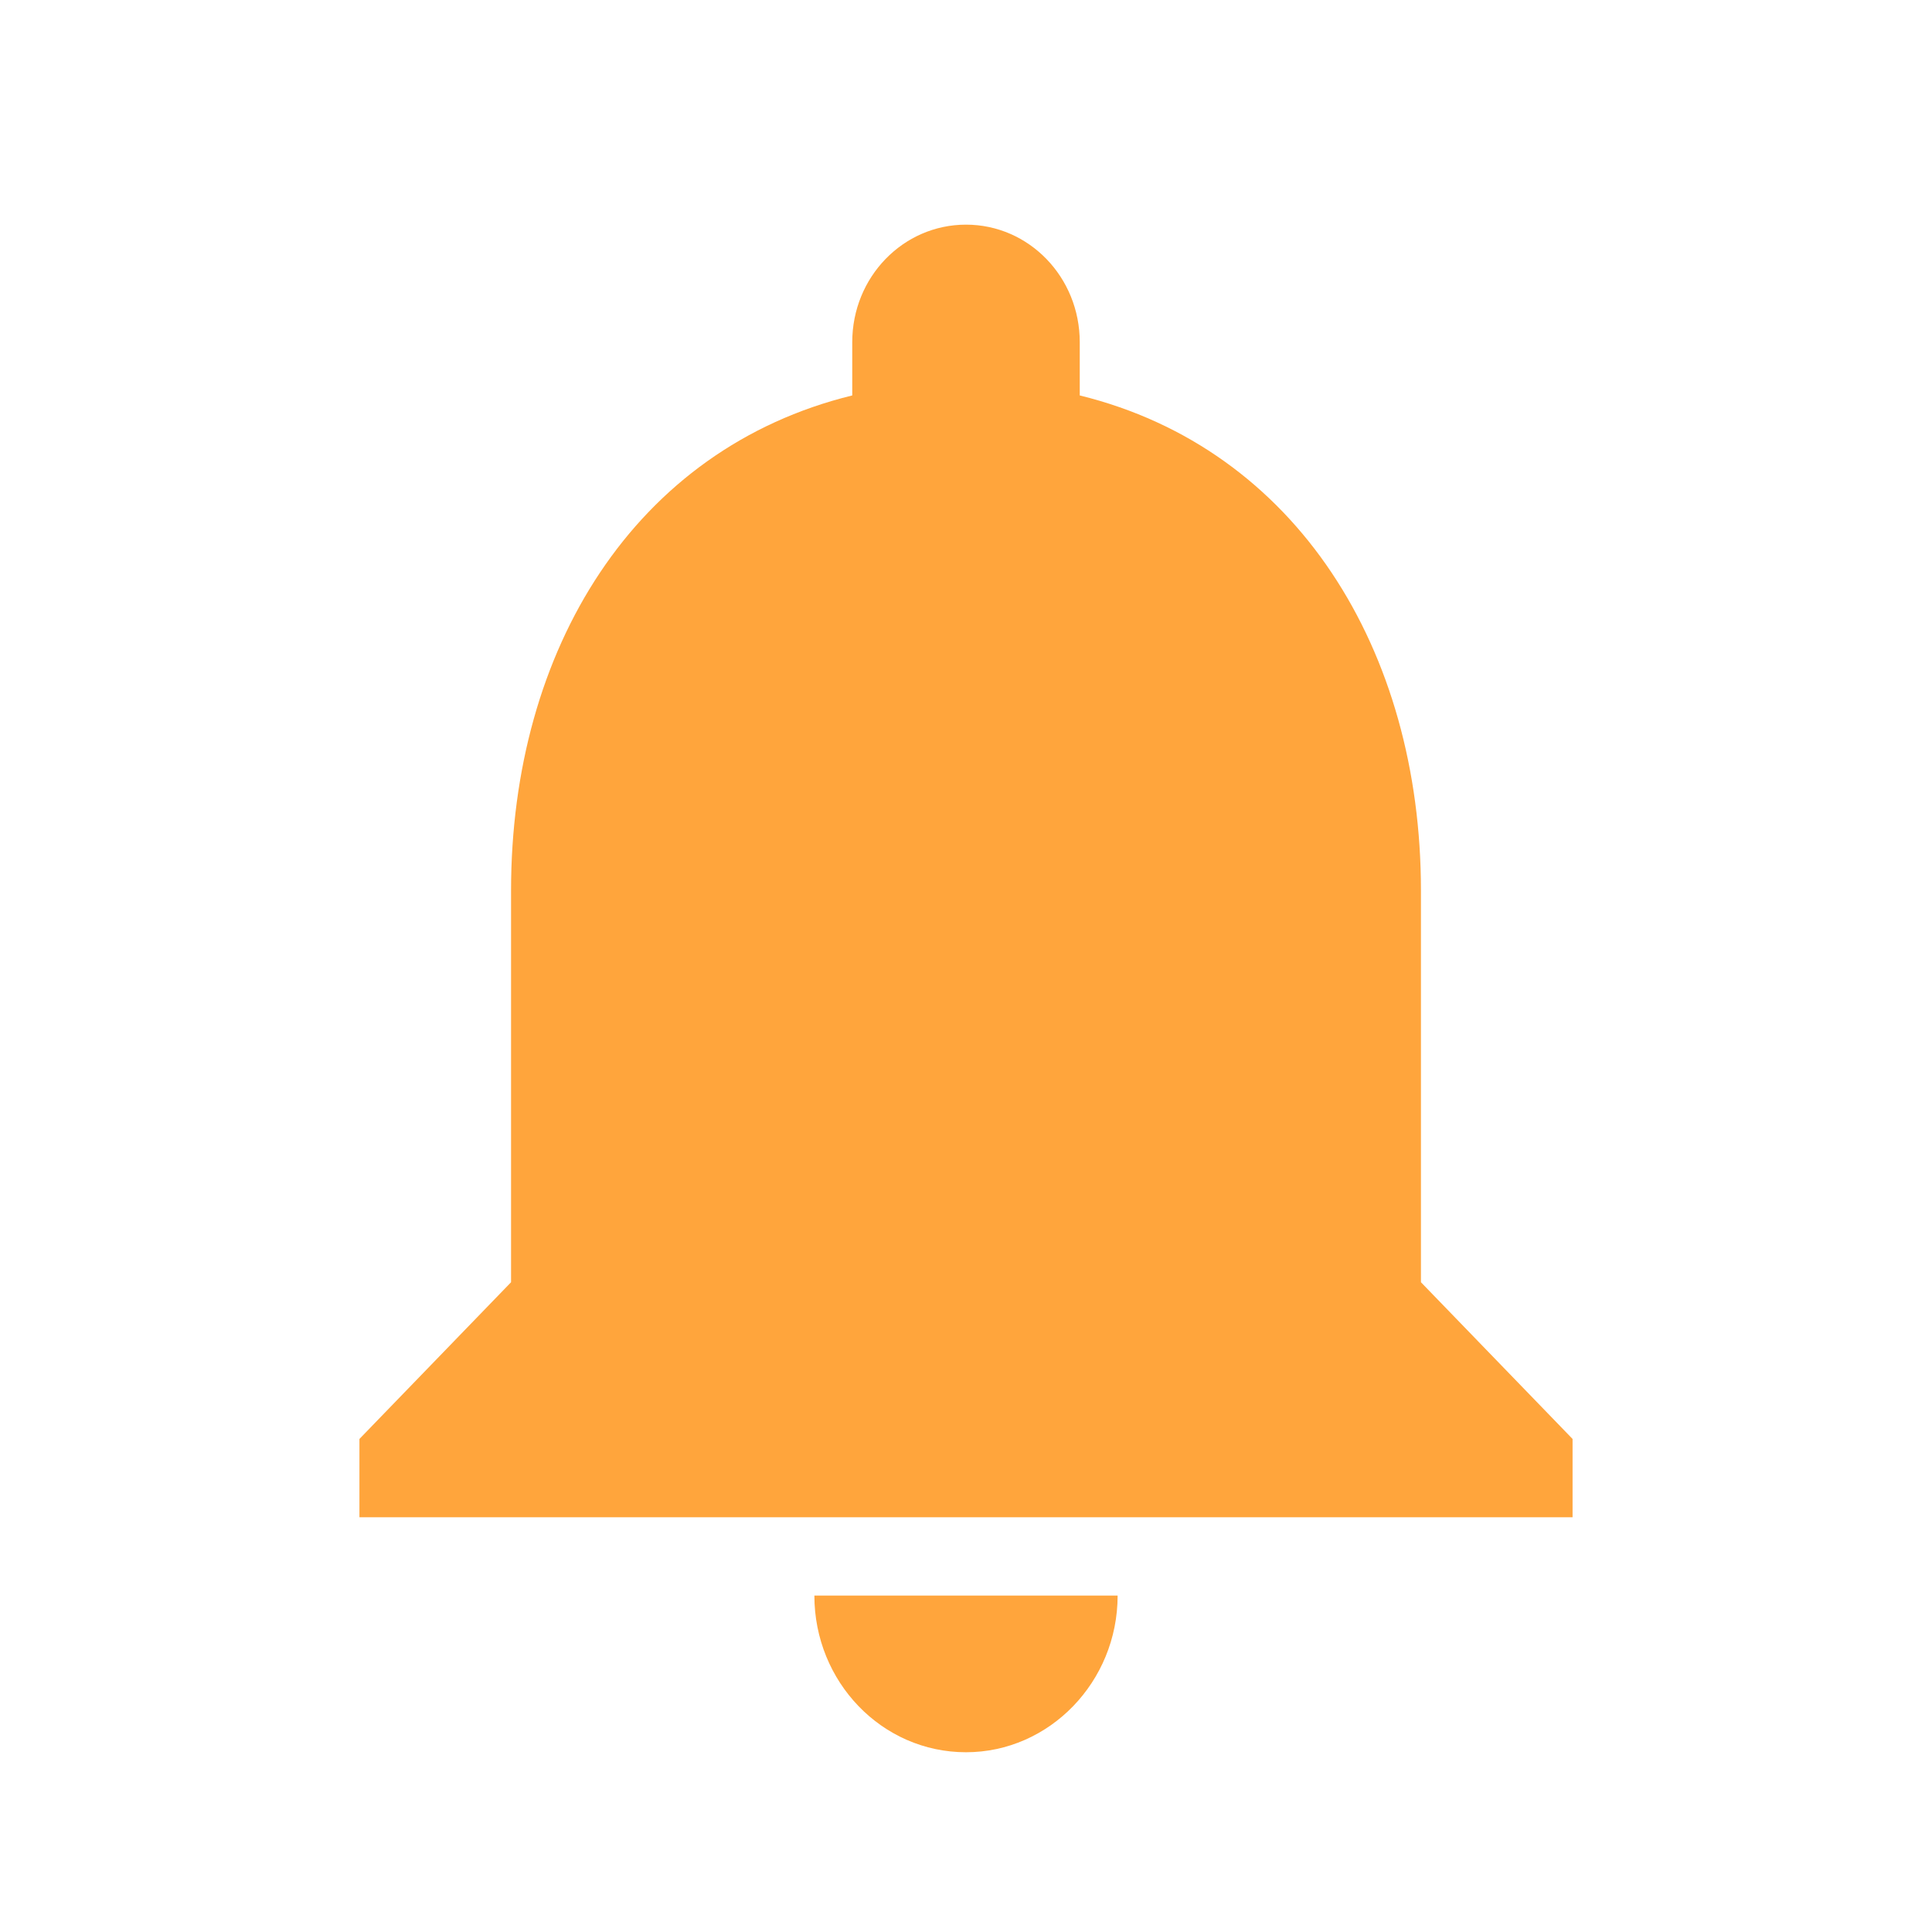 <svg width="25" height="25" viewBox="0 0 25 25" fill="none" xmlns="http://www.w3.org/2000/svg">
<path d="M12.5 22.674C13.579 22.674 14.462 21.762 14.462 20.647H10.538C10.538 21.762 11.411 22.674 12.5 22.674ZM18.387 16.592V11.524C18.387 8.411 16.778 5.806 13.972 5.117V4.428C13.972 3.586 13.314 2.907 12.5 2.907C11.686 2.907 11.028 3.586 11.028 4.428V5.117C8.213 5.806 6.613 8.401 6.613 11.524V16.592L4.651 18.62V19.633H20.349V18.62L18.387 16.592Z" fill="#FFA53C"/>
</svg>
